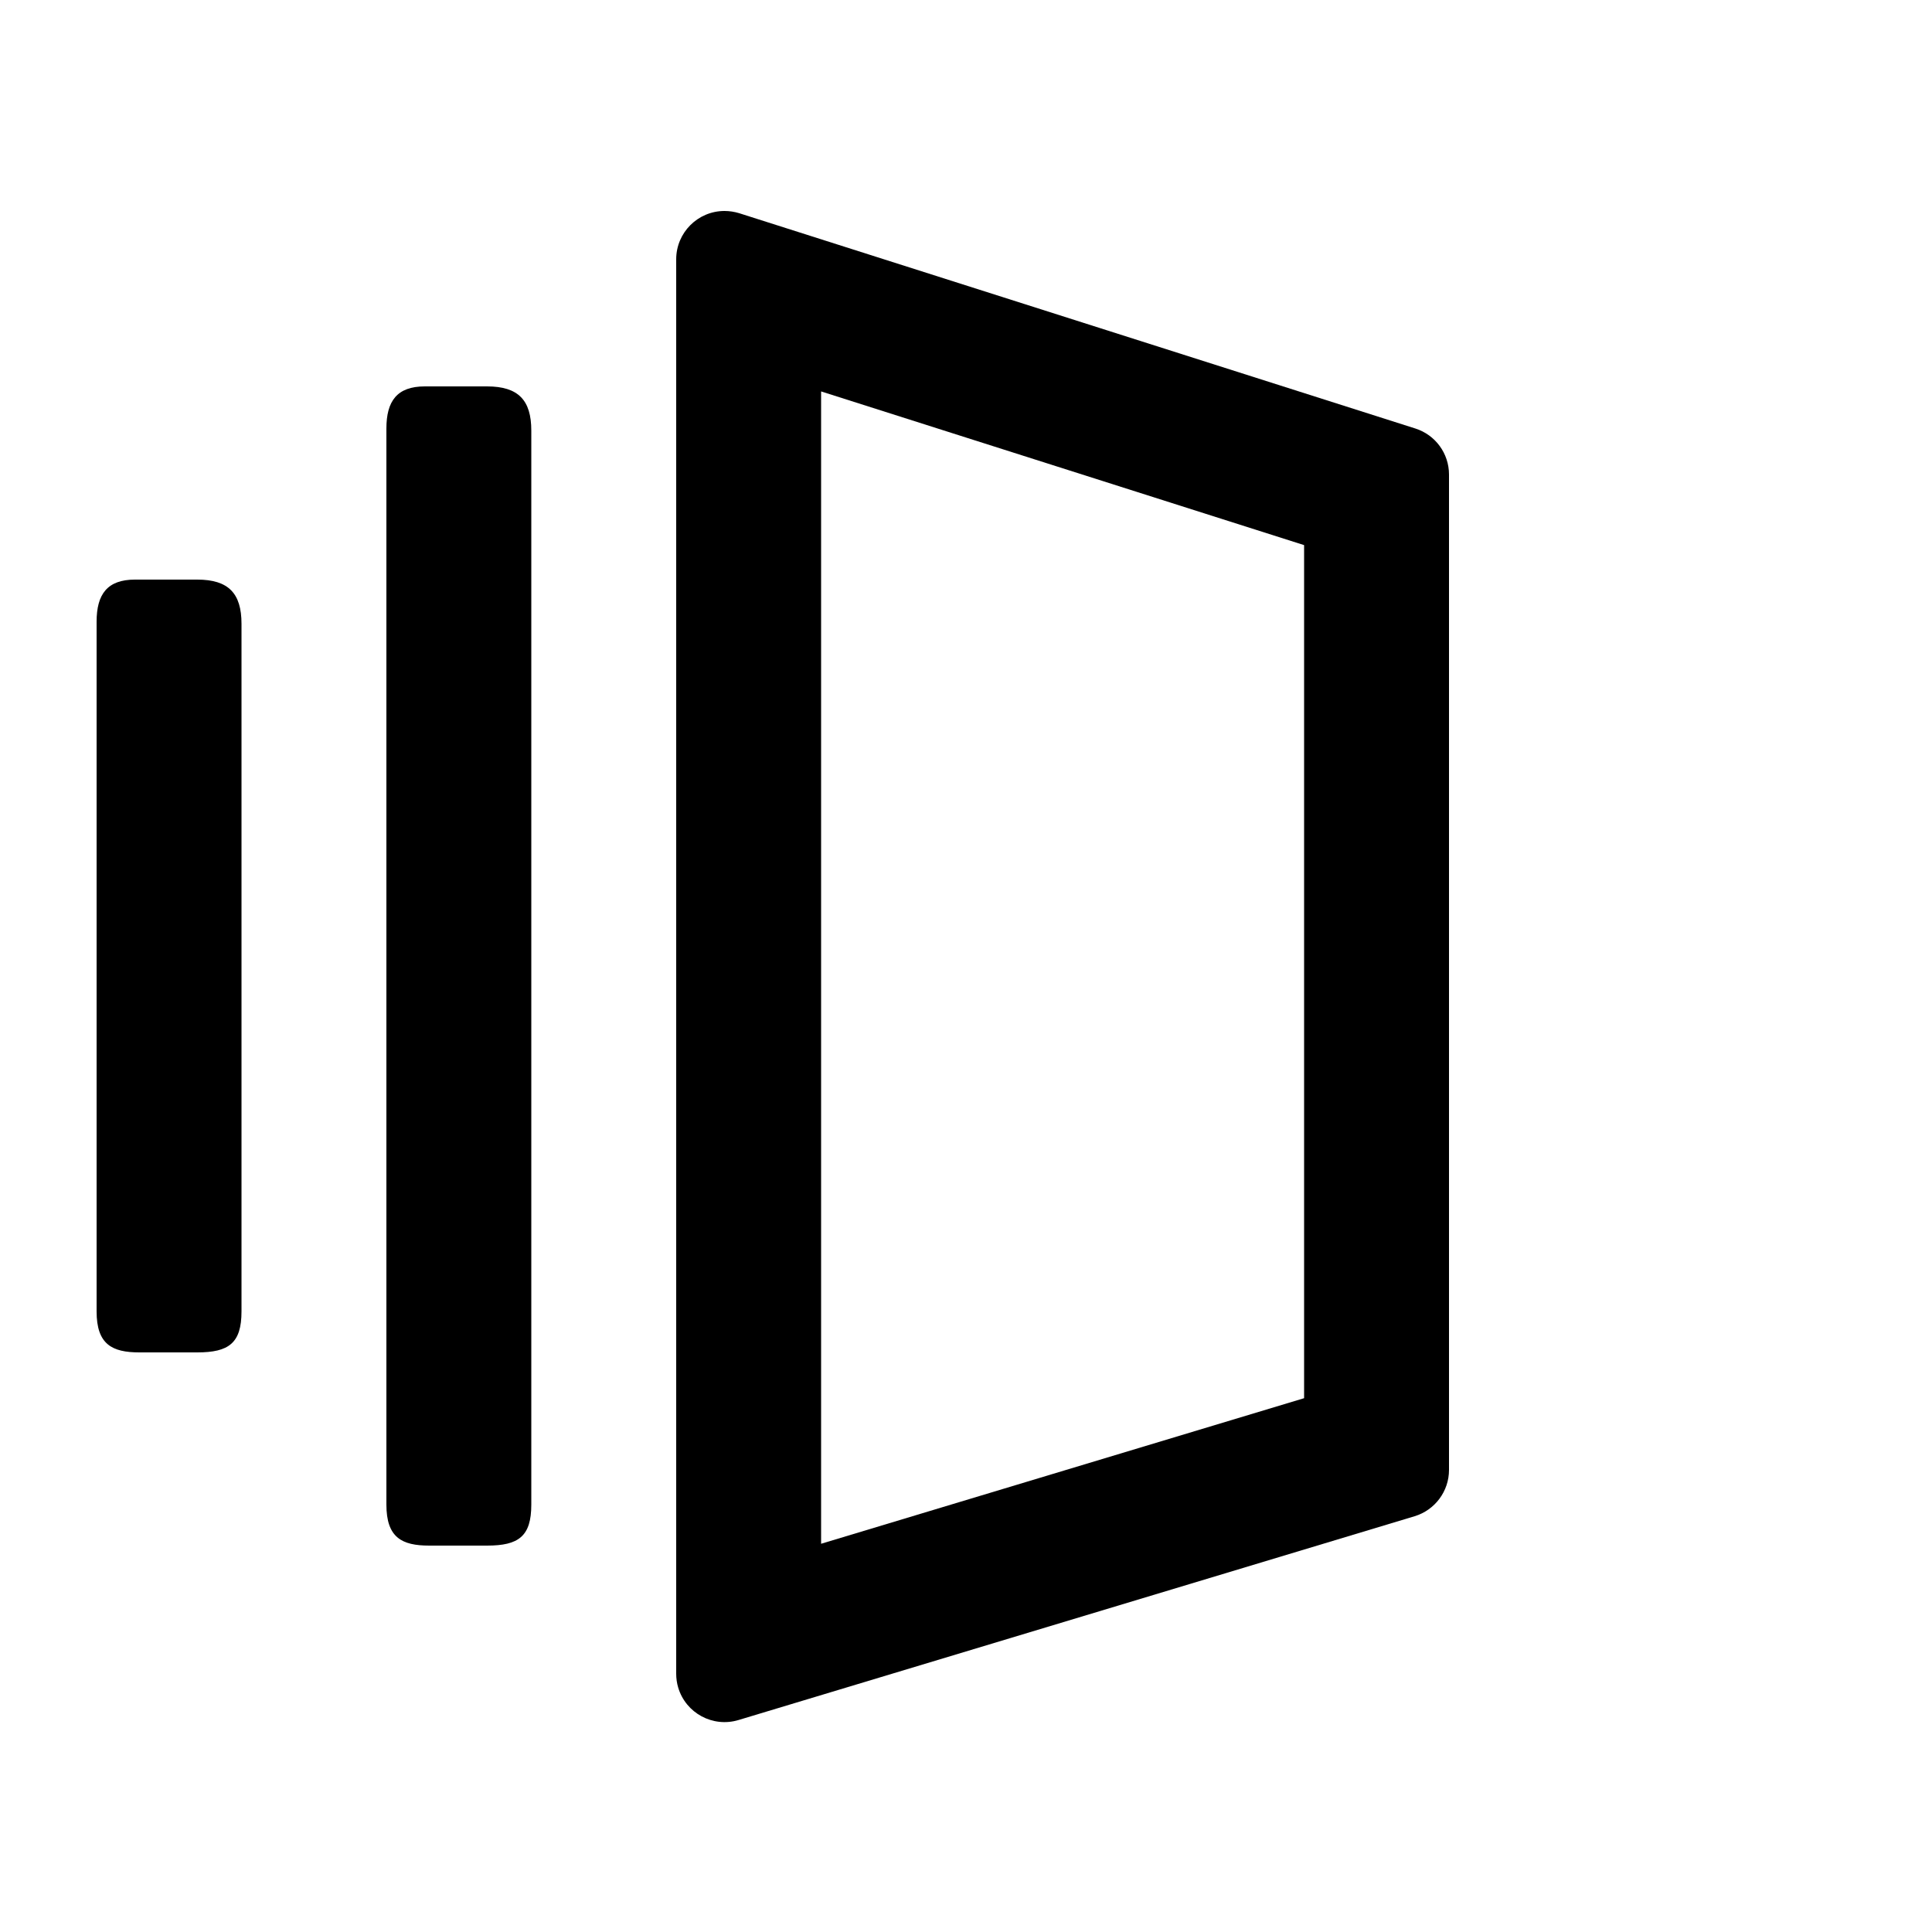 <svg xmlns="http://www.w3.org/2000/svg" width="24" height="24" viewBox="8 2 12 20">
    <g fillRule="evenodd" transform="translate(5 4)">
      <path
        fillRule="nonzero"
        d="M7.5,2.052 L7.5,13.981 L12.5,12.474 L12.5,3.643 L7.5,2.052 Z M6.652,0.207 L13.652,2.436 C13.859,2.502 14,2.694 14,2.912 L14,13.217 C14,13.437 13.855,13.632 13.644,13.696 L6.644,15.806 C6.38,15.885 6.101,15.736 6.021,15.471 C6.007,15.425 6,15.376 6,15.327 L6,0.684 C6,0.408 6.224,0.184 6.5,0.184 C6.551,0.184 6.603,0.192 6.652,0.207 Z"
      />
      <path d="M3.397 2C3.684 2 3.717 2 4.042 2 4.366 2 4.5 2.143 4.5 2.457 4.5 6.138 4.5 13.248 4.5 13.576 4.5 13.904 4.369 14 4.042 14 3.874 14 3.611 14 3.443 14 3.16 14 3 13.917 3 13.576 3 13.236 3 2.721 3 2.436 3 2.152 3.11 2 3.397 2zM.397 4C.684 4 .717 4 1.042 4 1.366 4 1.5 4.143 1.5 4.457 1.5 8.138 1.5 11.248 1.5 11.576 1.5 11.904 1.369 12 1.042 12 .874 12 .611 12 .443 12 .16 12-1.69433635e-13 11.917-2.28677435e-13 11.576-2.87923007e-13 11.236-5.53600633e-14 4.721-1.46427842e-13 4.436-2.37537253e-13 4.152.11 4 .397 4z" />
    </g>
</svg>
